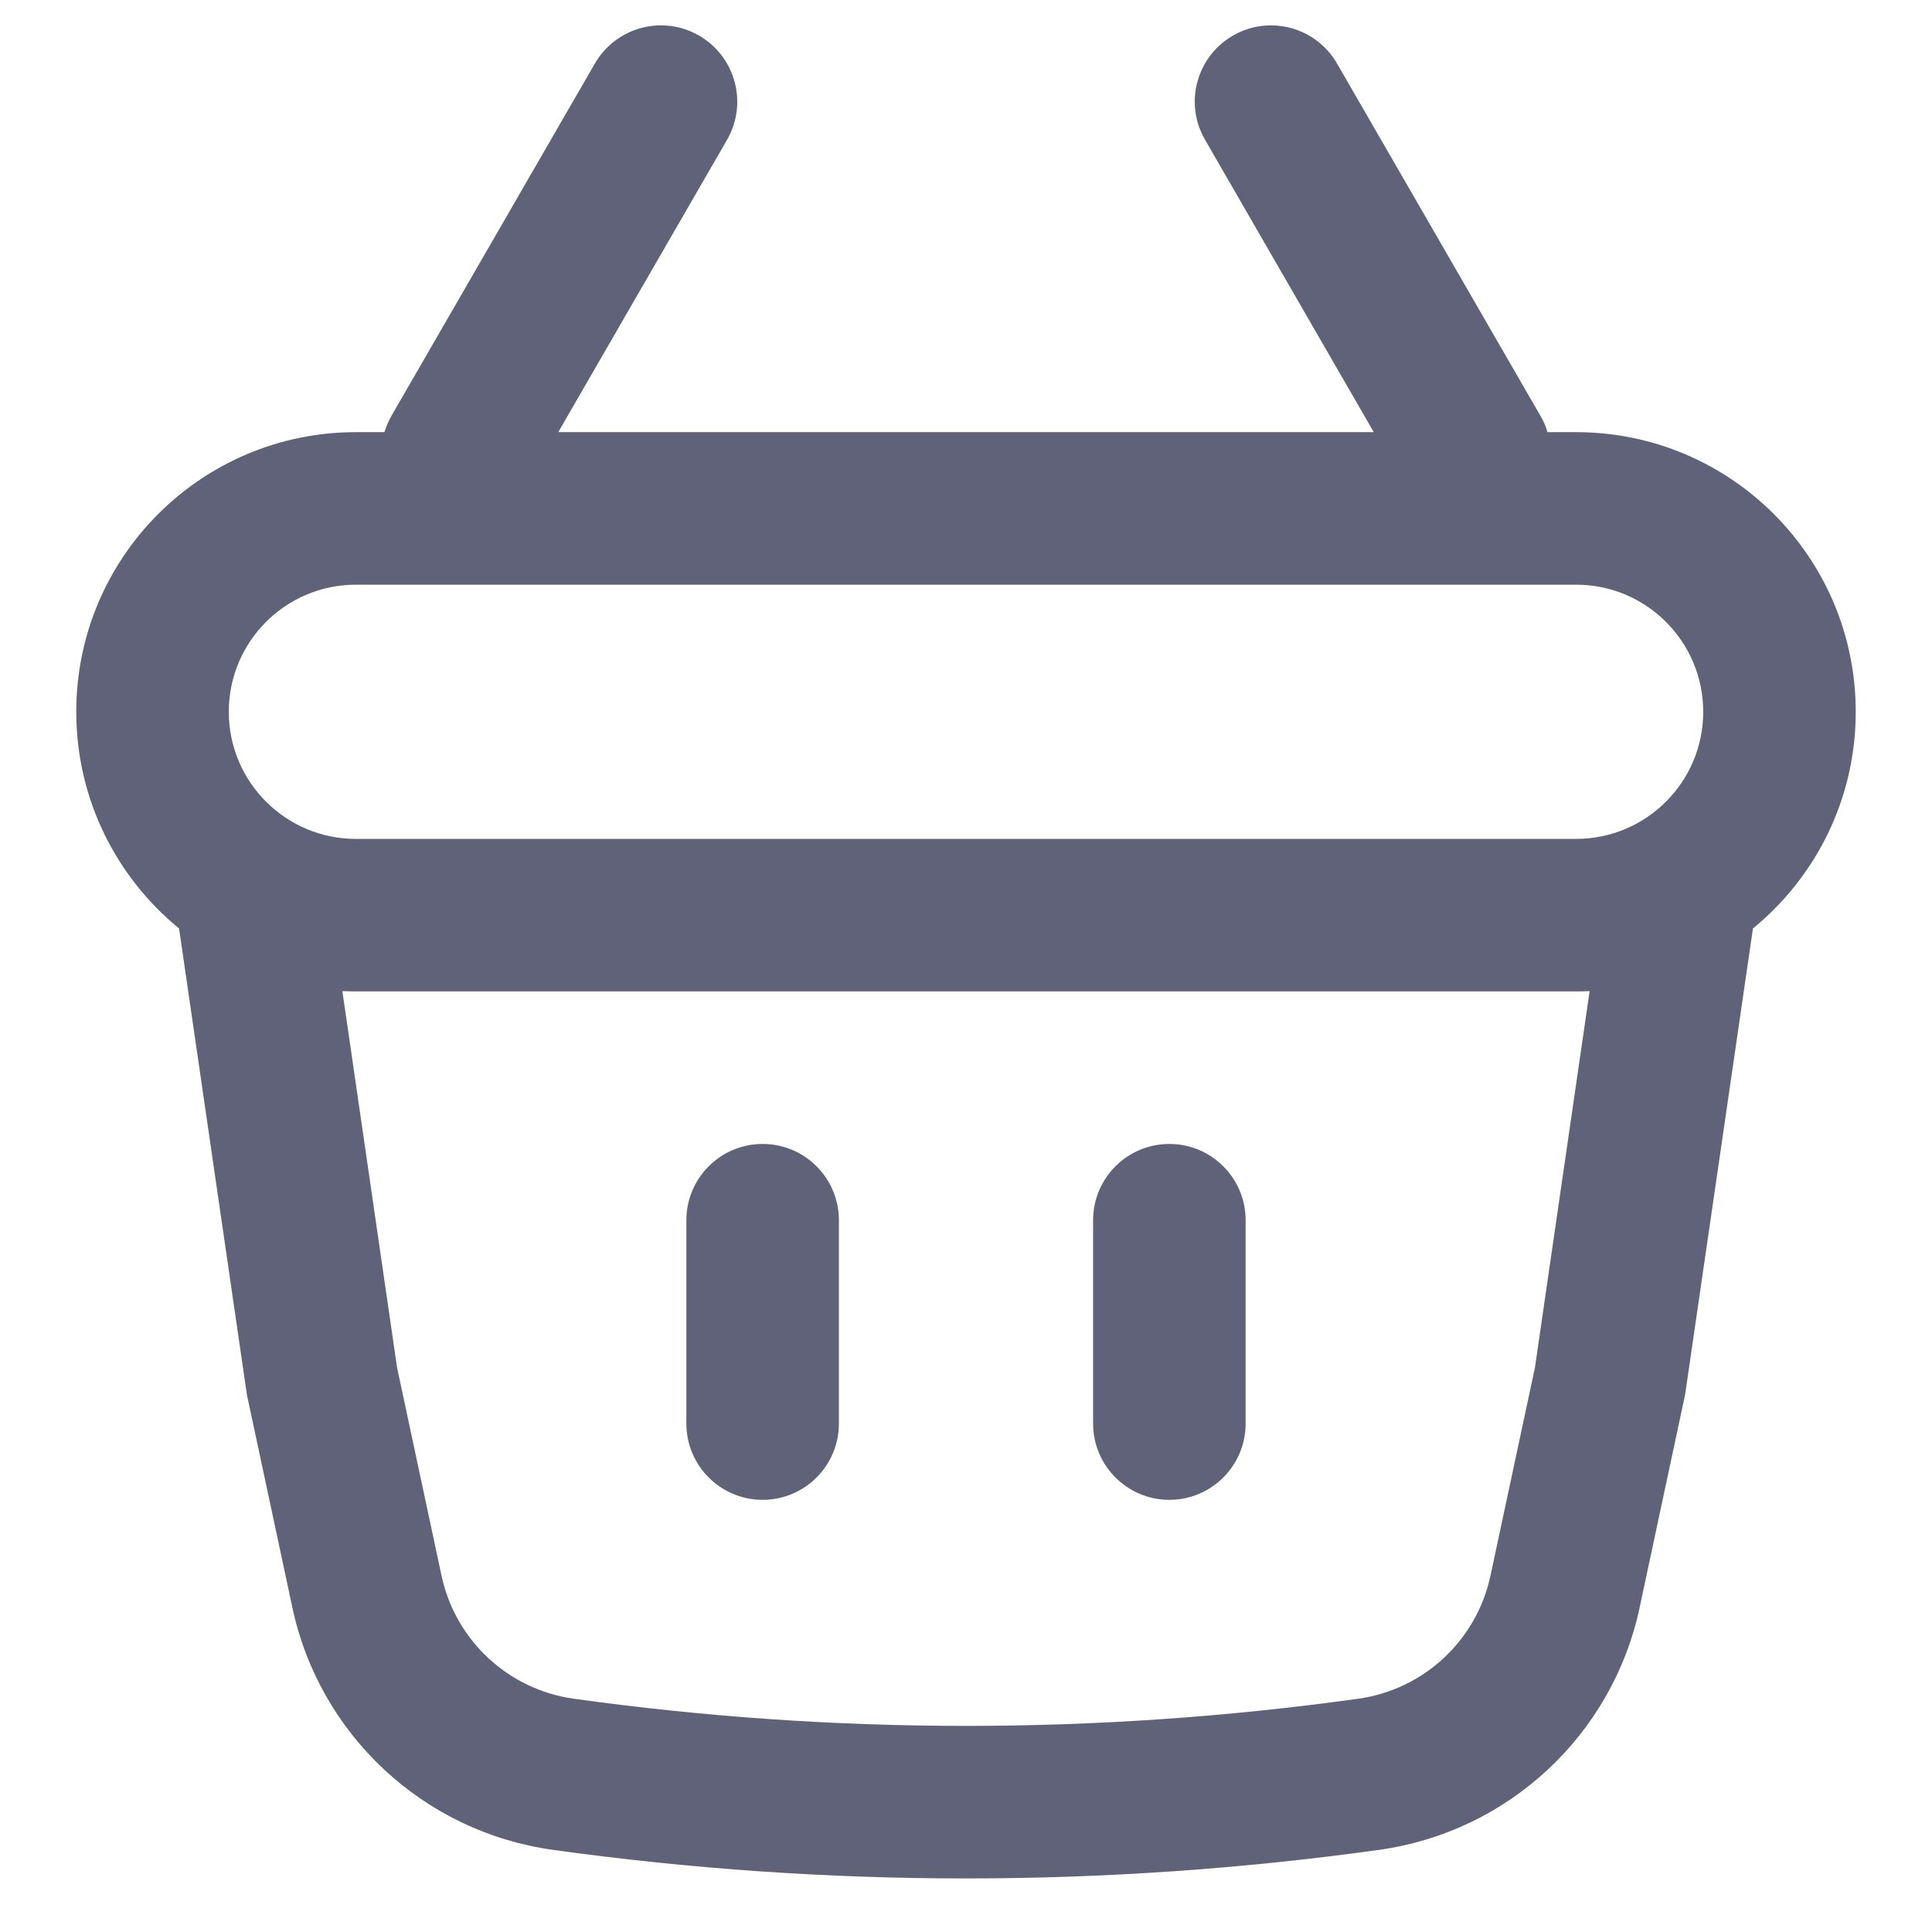 <svg width="19" height="19" viewBox="0 0 19 19" fill="none" xmlns="http://www.w3.org/2000/svg">
<path d="M7.5 11.25C7.914 11.25 8.25 11.586 8.25 12V14C8.25 14.414 7.914 14.75 7.5 14.75C7.086 14.75 6.75 14.414 6.75 14V12C6.75 11.586 7.086 11.25 7.5 11.25Z" fill="#606279"/>
<path d="M12.25 12C12.25 11.586 11.914 11.25 11.5 11.25C11.086 11.25 10.75 11.586 10.75 12V14C10.75 14.414 11.086 14.75 11.5 14.75C11.914 14.75 12.25 14.414 12.25 14V12Z" fill="#606279"/>
<path fill-rule="evenodd" clip-rule="evenodd" d="M7.15 1.375C7.357 1.016 7.234 0.558 6.875 0.35C6.516 0.143 6.058 0.266 5.85 0.625L3.85 4.089C3.821 4.141 3.797 4.195 3.781 4.25H3.5C1.981 4.25 0.75 5.481 0.75 7C0.75 7.859 1.144 8.626 1.761 9.131L2.428 13.715L2.875 15.808C3.142 17.062 4.166 18.015 5.436 18.192C8.132 18.567 10.867 18.567 13.564 18.192C14.834 18.015 15.858 17.062 16.125 15.808L16.572 13.715L17.239 9.131C17.856 8.626 18.25 7.859 18.25 7C18.25 5.481 17.019 4.25 15.5 4.25H15.219C15.203 4.195 15.18 4.141 15.149 4.089L13.149 0.625C12.942 0.266 12.484 0.143 12.125 0.35C11.766 0.558 11.643 1.016 11.851 1.375L13.51 4.25H5.49L7.15 1.375ZM15.633 9.747C15.589 9.749 15.545 9.75 15.5 9.75H3.5C3.455 9.75 3.411 9.749 3.367 9.747L3.905 13.45L4.342 15.495C4.478 16.132 4.998 16.616 5.643 16.706C8.202 17.062 10.798 17.062 13.357 16.706C14.002 16.616 14.522 16.132 14.658 15.495L15.095 13.45L15.633 9.747ZM2.25 7C2.25 6.31 2.81 5.75 3.5 5.75H15.5C16.19 5.75 16.75 6.31 16.75 7C16.75 7.69 16.19 8.25 15.5 8.25H3.5C2.81 8.25 2.25 7.69 2.25 7Z" fill="#606279"/>
</svg>
